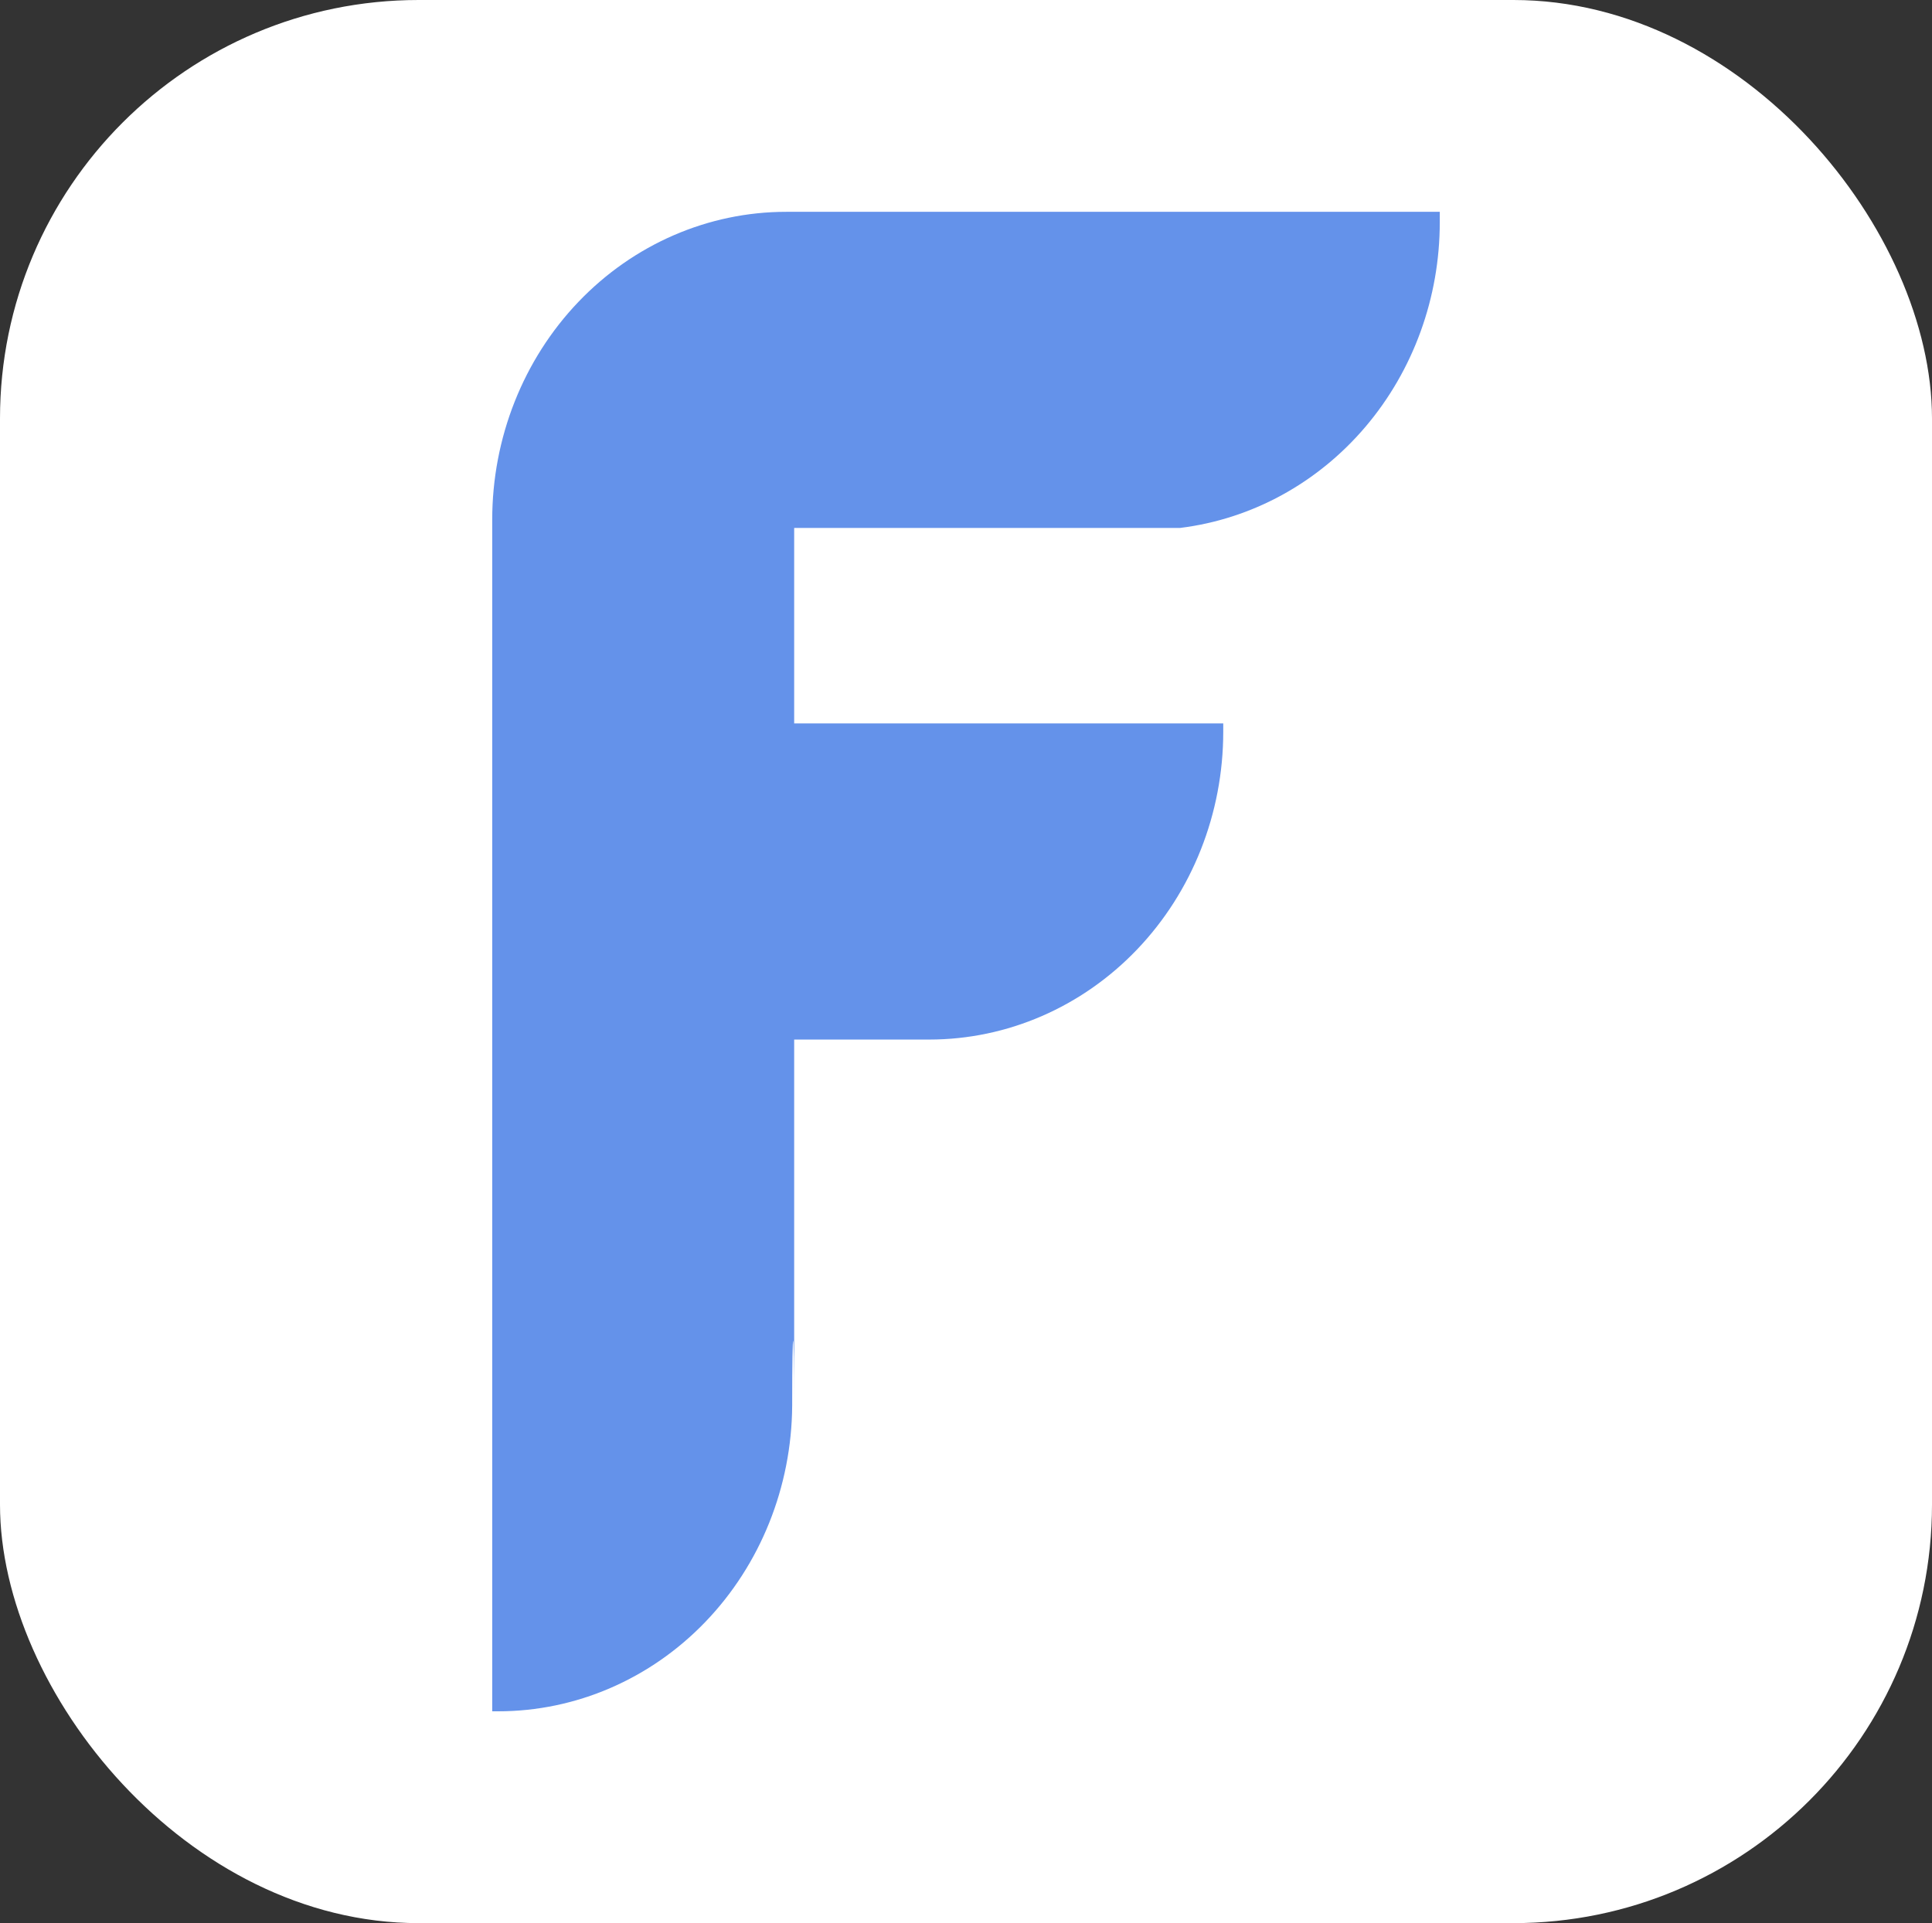 <svg width="923" height="919" viewBox="0 0 923 919" fill="none" xmlns="http://www.w3.org/2000/svg">
<rect x="0" y="0" width="923" height="919" fill="#333333" stroke="none"/>
<rect width="923" height="919" rx="200" fill="white"/>
<path d="M379.409 252.285V345.706H584.399C584.399 347.018 584.399 348.349 584.399 349.681C584.399 388.691 569.601 426.104 543.261 453.688C516.92 481.272 481.194 496.769 443.943 496.769H379.409V671.684C379.409 630.818 378.46 630.321 378.46 670.69C378.46 671.028 378.46 671.346 378.46 671.684C378.209 710.522 363.301 747.679 336.987 775.049C310.674 802.419 275.091 817.779 238.004 817.778C237.055 817.778 236.106 817.778 235.157 817.778V252.285C235.157 250.973 235.157 249.642 235.157 248.31C235.157 209.3 249.955 171.887 276.295 144.303C302.636 116.719 338.362 101.222 375.613 101.222H379.409H687.843C687.843 102.872 687.843 104.522 687.843 106.191C687.846 142.233 675.212 177.021 652.339 203.952C629.467 230.883 597.949 248.082 563.767 252.285H379.409Z" fill="#6492EA"/>
</svg>
